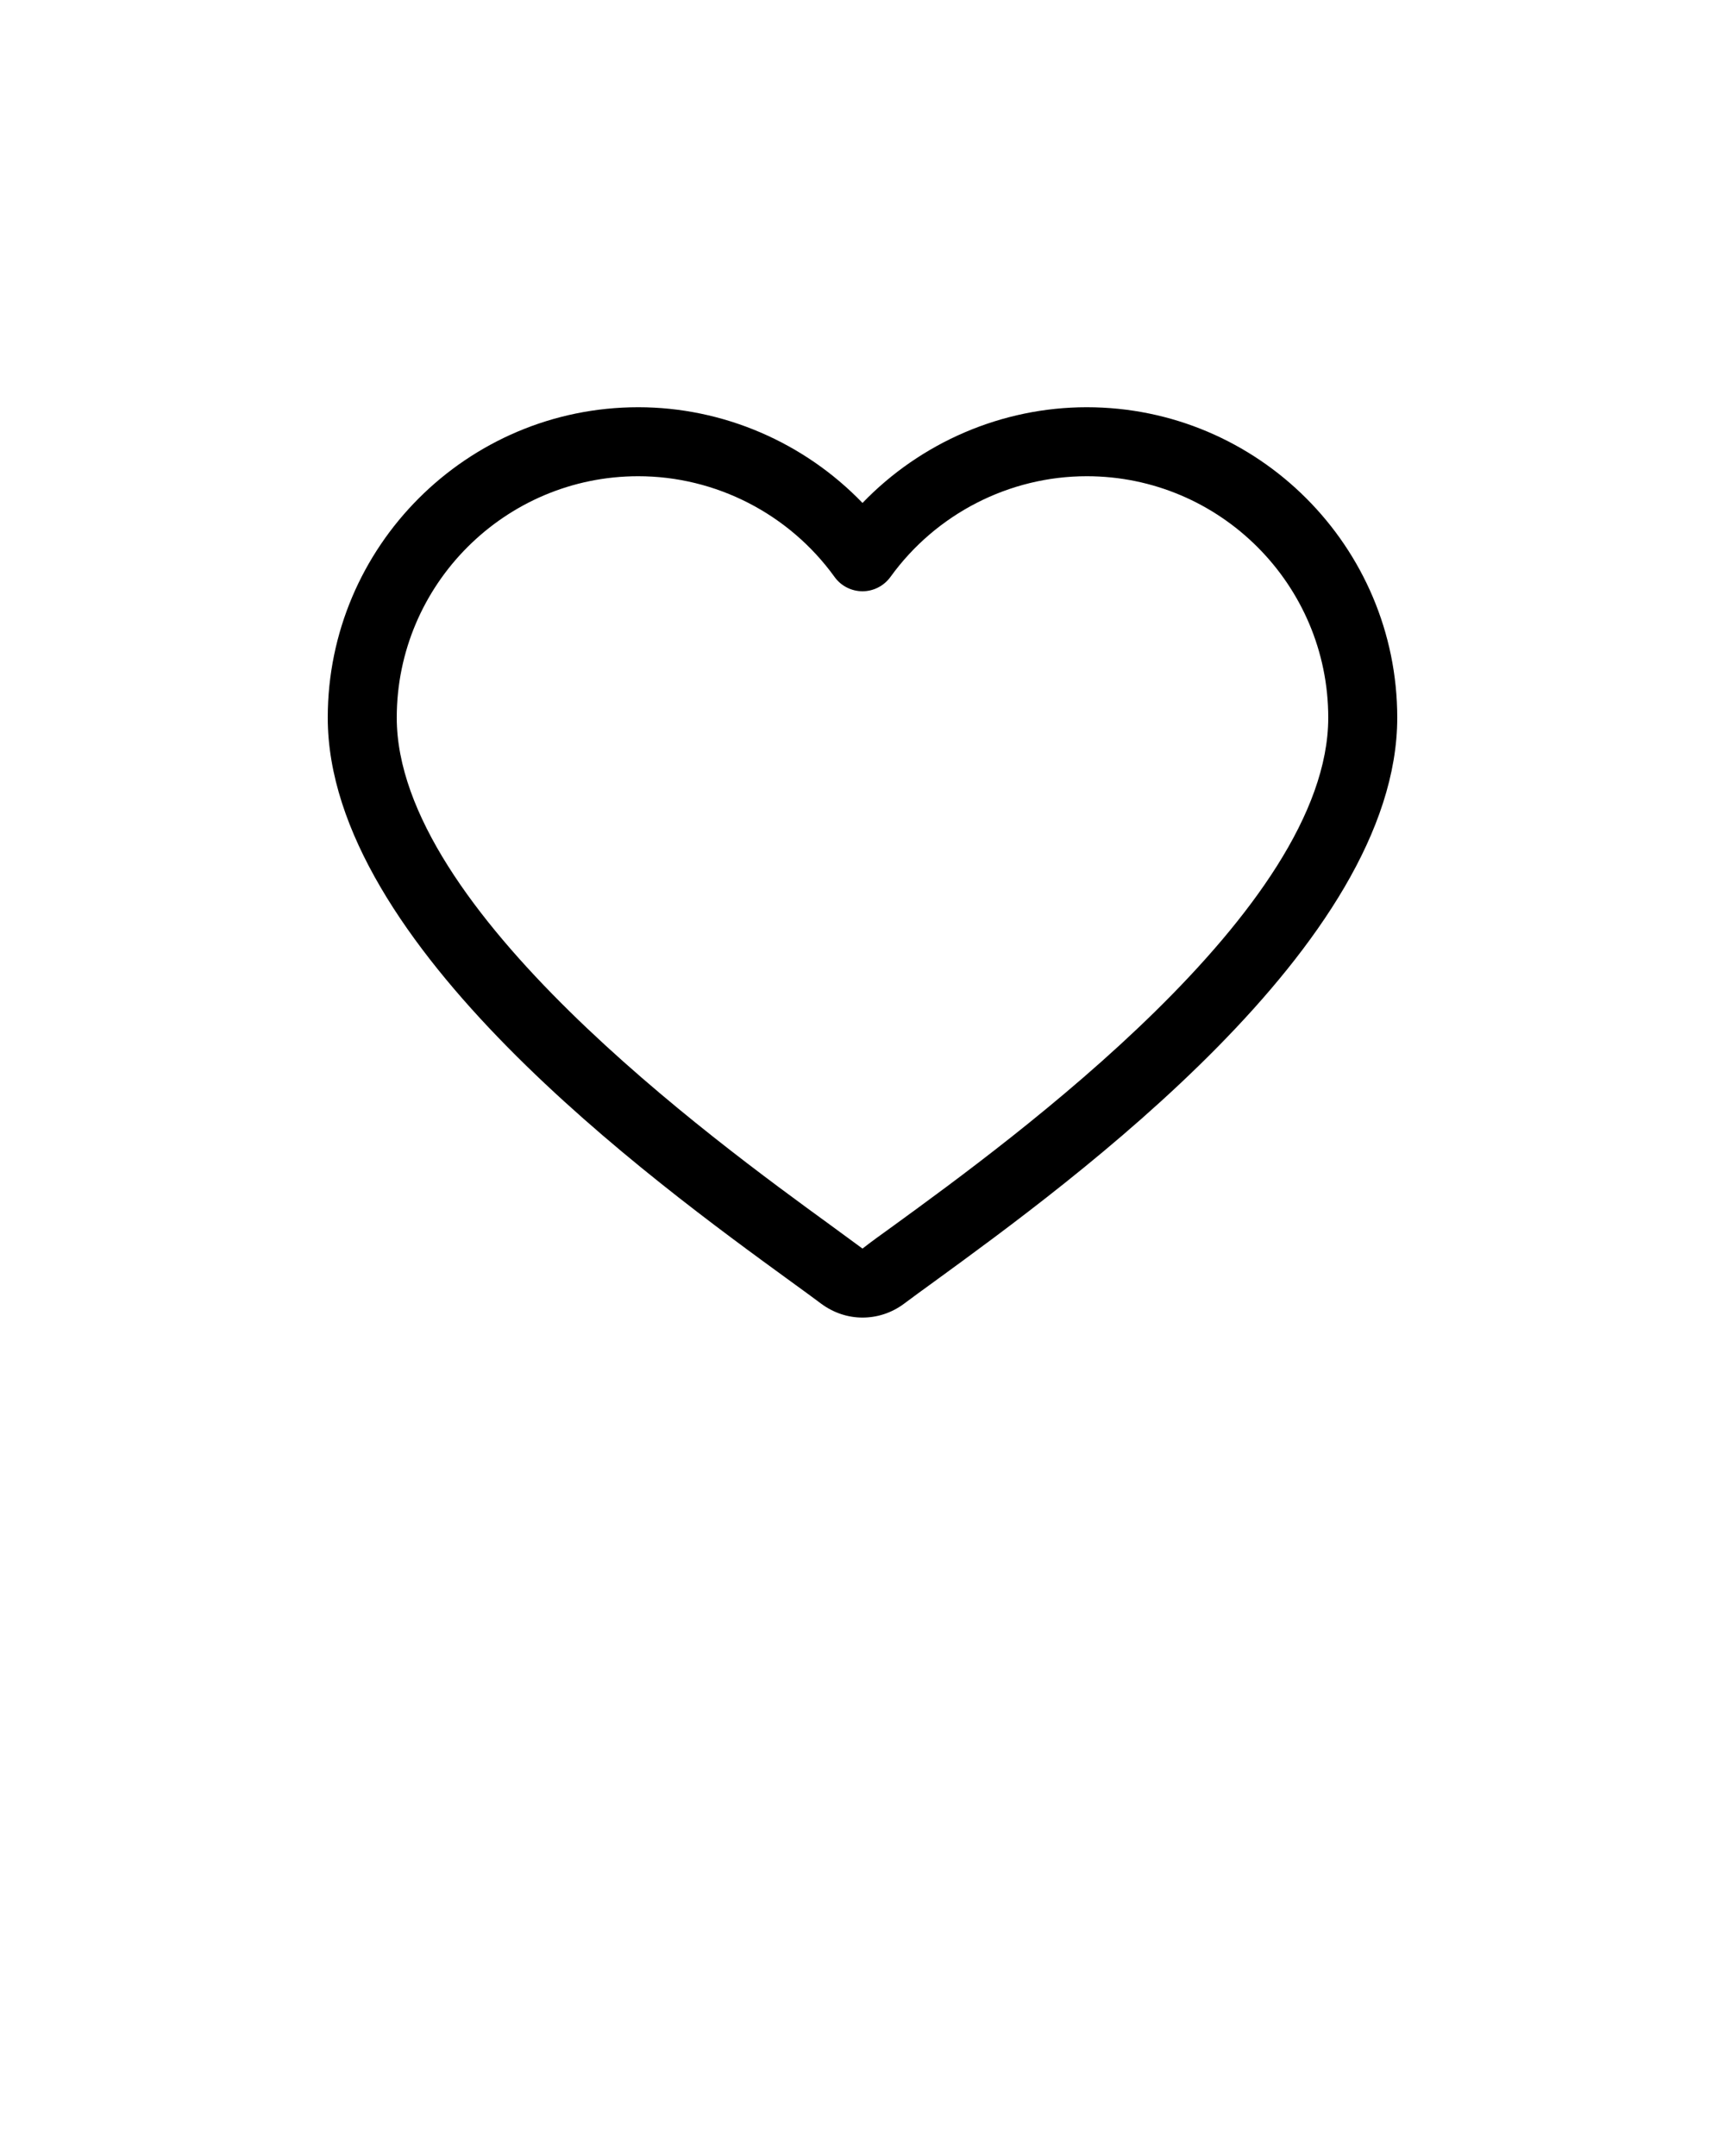 <svg xmlns="http://www.w3.org/2000/svg" version="1.1" x="0px" y="0px" viewBox="0 0 100 125"
    style="enable-background:new 0 0 100 100;" xml:space="preserve"><path d="M50,76.39c-0.84,0-1.67-0.27-2.39-0.8c-0.48-0.36-1.07-0.79-1.76-1.29C37.82,68.46,19,54.77,19,41.61c0-9.92,8.07-18,18-18  c4.92,0,9.62,2.04,13,5.55c3.38-3.51,8.08-5.55,13-5.55c9.93,0,18,8.08,18,18c0,13.16-18.82,26.85-26.85,32.7  c-0.69,0.5-1.28,0.93-1.76,1.29C51.67,76.13,50.84,76.39,50,76.39z M37,27.61c-7.72,0-14,6.28-14,14c0,11.13,18.31,24.45,25.2,29.46  c0.7,0.51,1.31,0.96,1.8,1.32c0.47-0.37,1.08-0.81,1.79-1.32C58.69,66.05,77,52.73,77,41.61c0-7.72-6.28-14-14-14  c-4.49,0-8.74,2.18-11.38,5.84c-0.38,0.52-0.98,0.83-1.62,0.83s-1.25-0.31-1.62-0.83C45.74,29.79,41.49,27.61,37,27.61z"/>
</svg>
